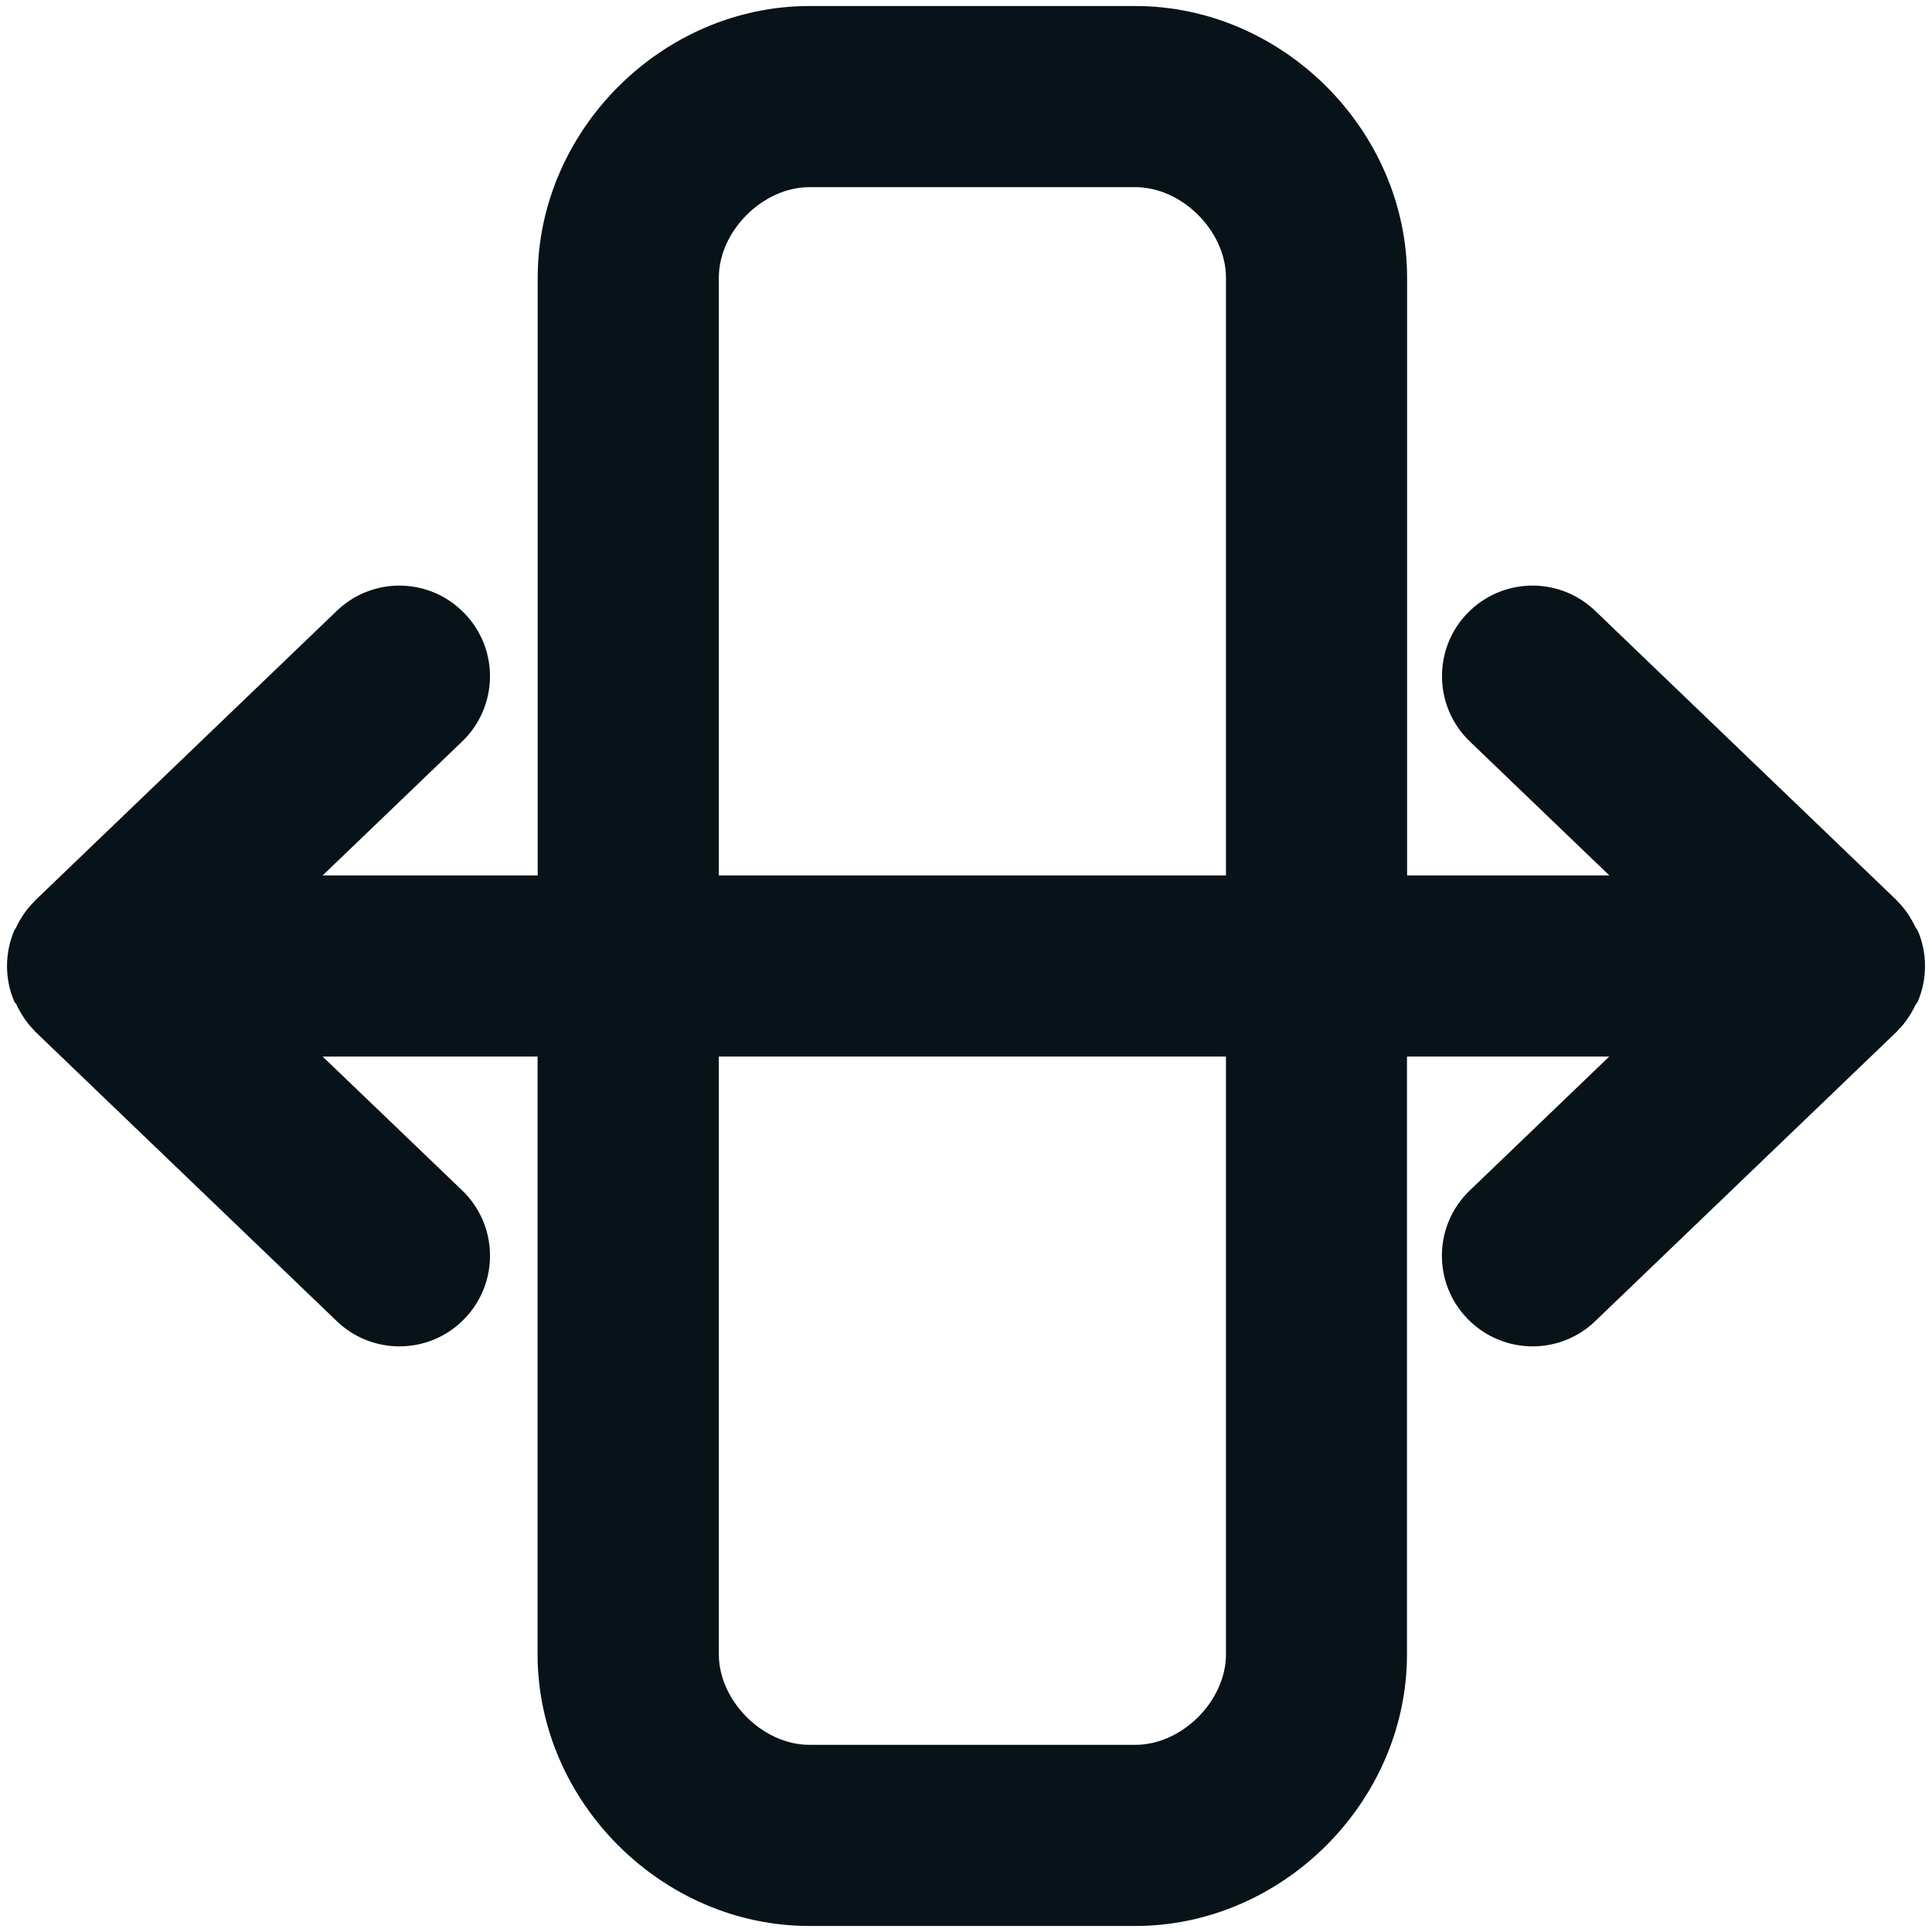 <svg version="1.1" id="Layer_1" xmlns="http://www.w3.org/2000/svg" xmlns:xlink="http://www.w3.org/1999/xlink" x="0px" y="0px"
	 viewBox="0 0 16 16" style="enable-background:new 0 0 16 16;" xml:space="preserve">
<style type="text/css">
	.st0{fill:#081219;}
</style>
<path class="st0" d="M15.864,8.321c0.005-0.01,0.014-0.017,0.019-0.028C15.921,8.203,15.942,8.104,15.942,8
	s-0.021-0.203-0.06-0.293c-0.004-0.01-0.014-0.018-0.019-0.028c-0.038-0.079-0.086-0.153-0.148-0.214
	c-0.002-0.002-0.003-0.005-0.004-0.006l-2.5-2.4c-0.3-0.288-0.773-0.277-1.06,0.021s-0.277,0.774,0.021,1.06
	L13.328,7.25h-1.675V2.3c0-1.22-1.03-2.25-2.25-2.25H6.703c-1.22,0-2.25,1.03-2.25,2.25V7.25H2.672l1.155-1.109
	c0.299-0.287,0.309-0.762,0.021-1.06C3.561,4.781,3.087,4.772,2.789,5.059l-2.5,2.4
	c-0.002,0.002-0.003,0.005-0.004,0.006C0.219,7.529,0.168,7.606,0.129,7.69c-0.003,0.006-0.009,0.01-0.011,0.016
	C0.08,7.797,0.058,7.896,0.058,8c0,0.104,0.021,0.203,0.06,0.293c0.004,0.01,0.014,0.018,0.019,0.028
	c0.038,0.079,0.086,0.153,0.148,0.214C0.286,8.536,0.287,8.539,0.289,8.541l2.5,2.4
	c0.145,0.14,0.333,0.209,0.519,0.209c0.197,0,0.394-0.077,0.541-0.231c0.287-0.299,0.277-0.773-0.021-1.06
	L2.672,8.75h1.78v4.95c0,1.22,1.03,2.25,2.25,2.25h2.7c1.22,0,2.25-1.03,2.25-2.25V8.75h1.675l-1.155,1.109
	c-0.299,0.287-0.309,0.762-0.021,1.06c0.147,0.153,0.344,0.231,0.541,0.231c0.186,0,0.374-0.069,0.519-0.209
	l2.5-2.4c0.002-0.002,0.003-0.005,0.004-0.006C15.778,8.474,15.826,8.4,15.864,8.321z M5.953,2.3
	c0-0.386,0.364-0.75,0.75-0.75h2.7c0.386,0,0.75,0.364,0.75,0.75V7.25H5.953V2.3z M10.153,13.7
	c0,0.386-0.364,0.75-0.75,0.75H6.703c-0.386,0-0.75-0.364-0.75-0.75V8.75h4.2V13.7z"/>
</svg>